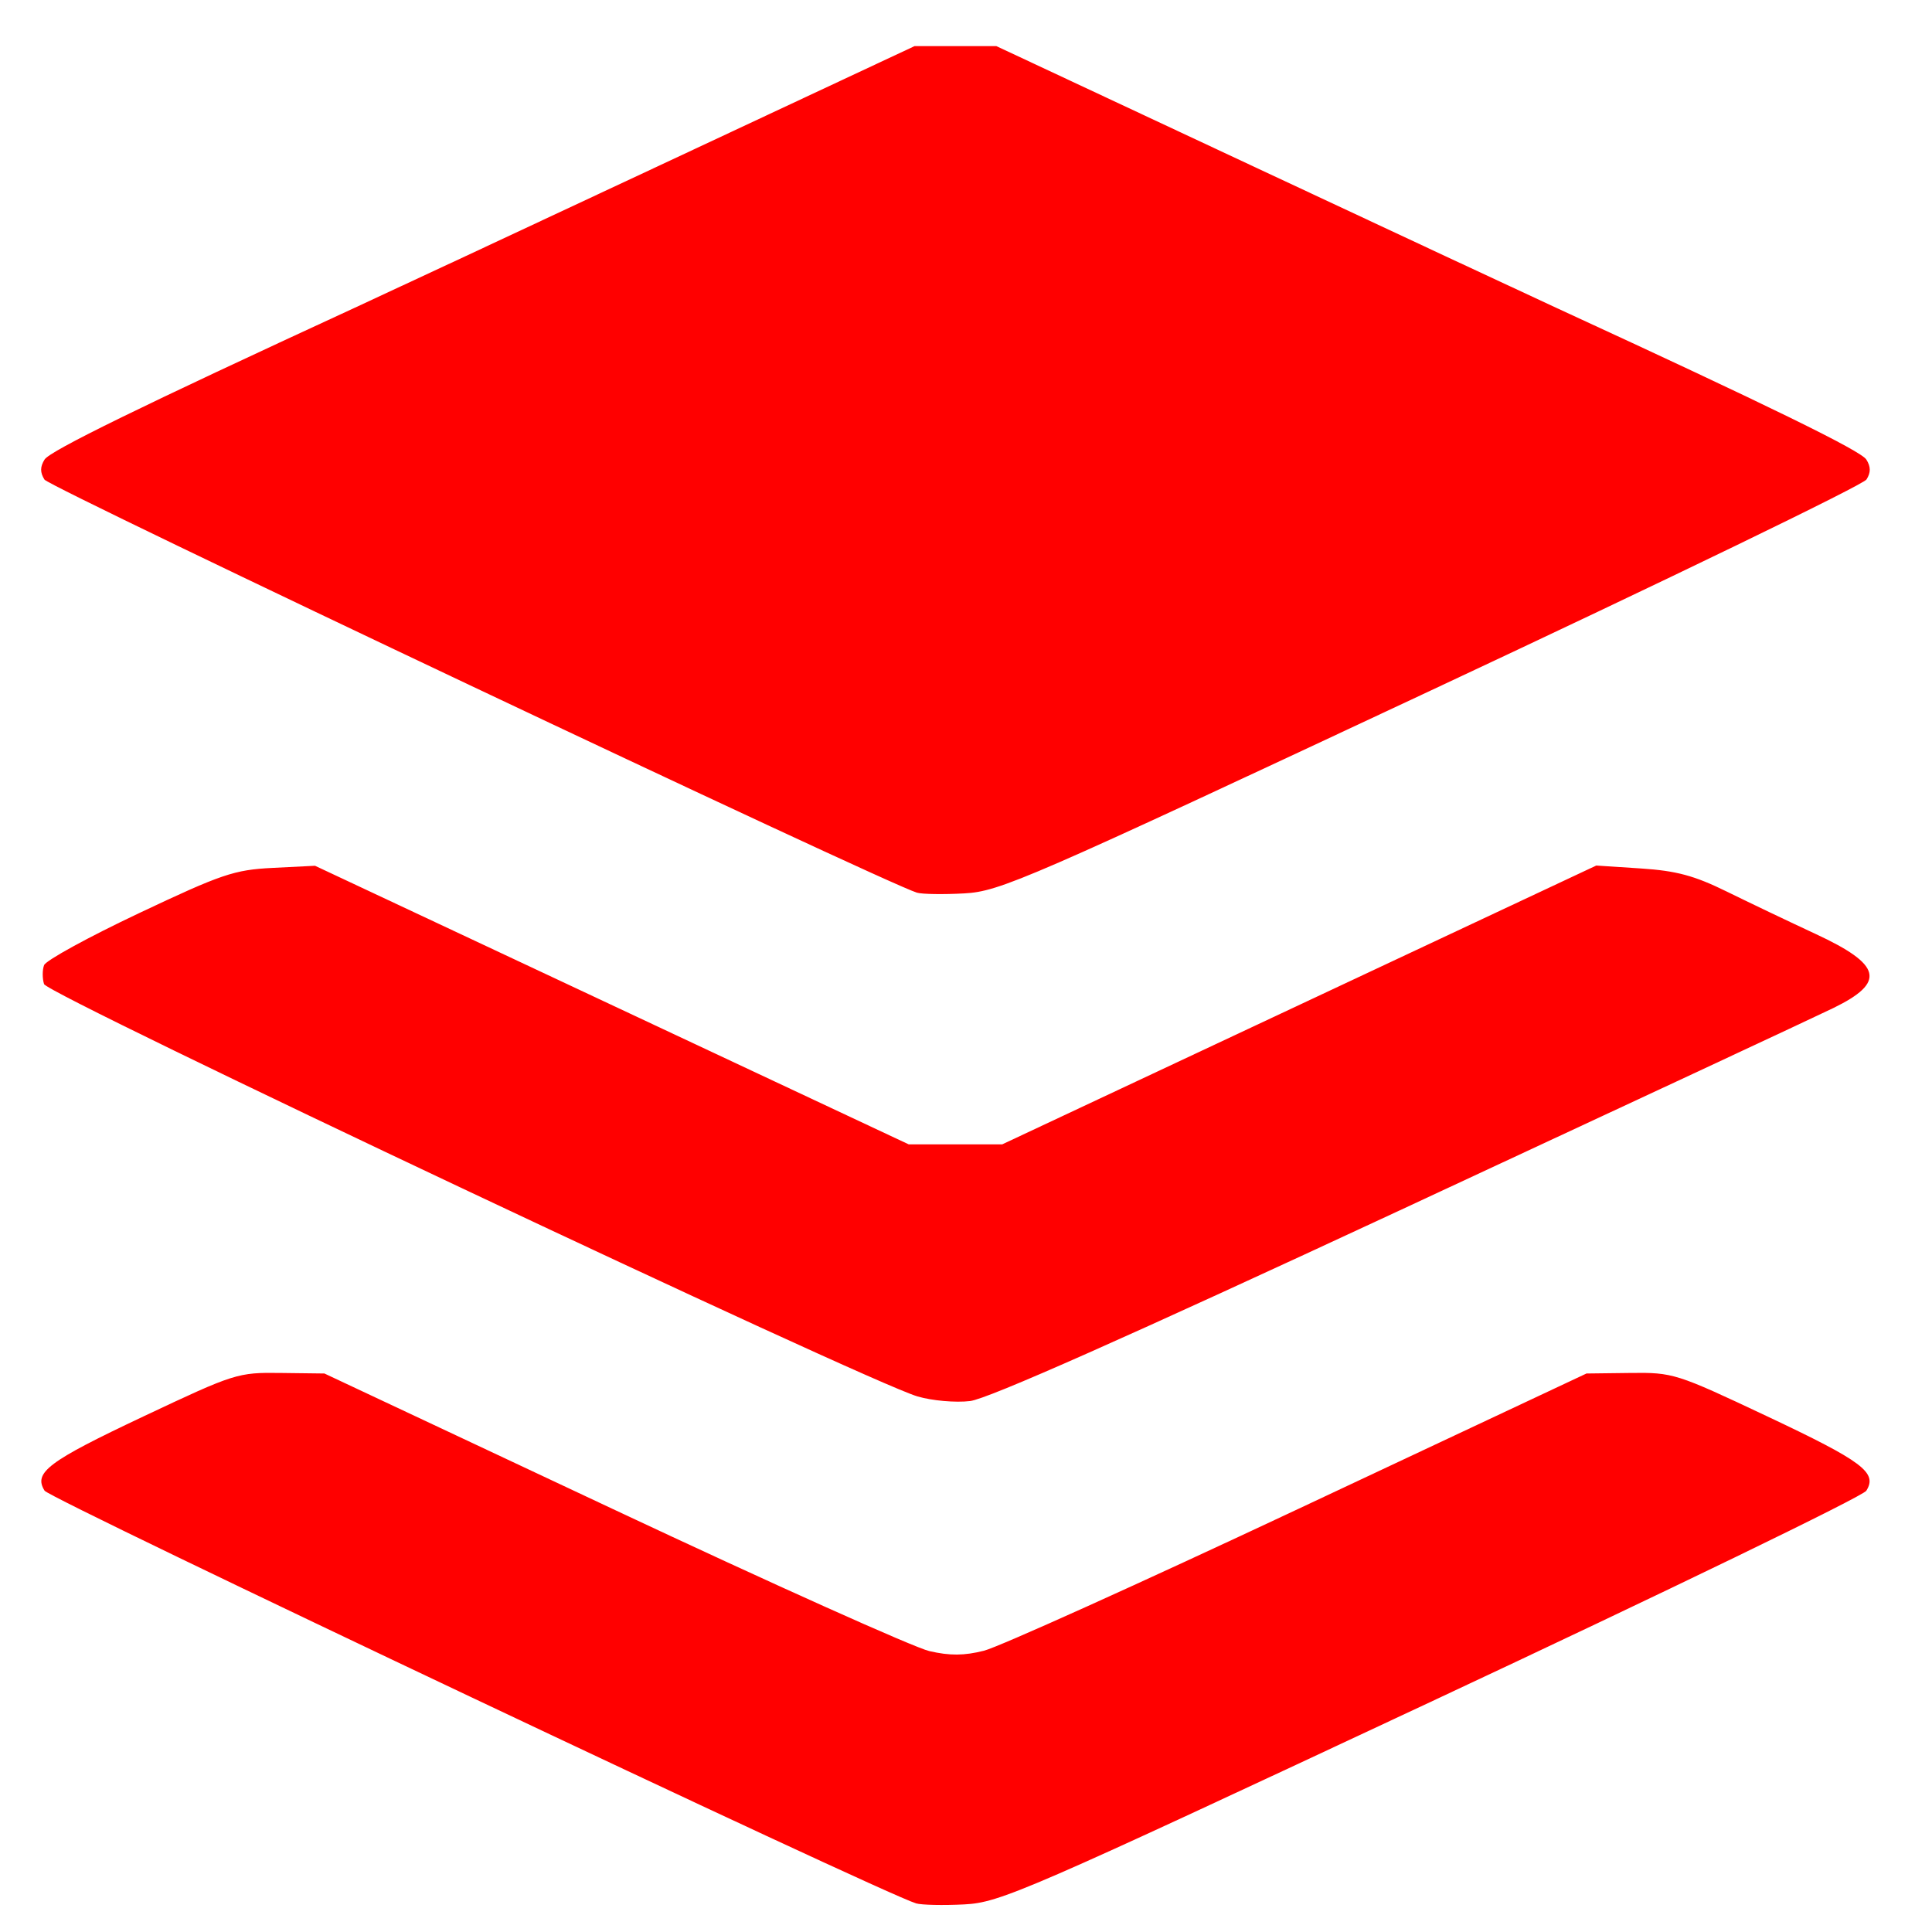 <?xml version="1.0" encoding="UTF-8" standalone="no"?>
<!-- Created with Inkscape (http://www.inkscape.org/) -->

<svg
   xmlns:dc="http://purl.org/dc/elements/1.1/"
   xmlns:cc="http://creativecommons.org/ns#"
   xmlns:rdf="http://www.w3.org/1999/02/22-rdf-syntax-ns#"
   xmlns:svg="http://www.w3.org/2000/svg"
   xmlns="http://www.w3.org/2000/svg"
   xmlns:sodipodi="http://sodipodi.sourceforge.net/DTD/sodipodi-0.dtd"
   xmlns:inkscape="http://www.inkscape.org/namespaces/inkscape"
   version="1.1"
   id="svg2"
   width="50"
   height="50"
   viewBox="0 0 50 50"
   sodipodi:docname="categories-icon.svg"
   inkscape:version="0.92.1 r15371">
  <defs
     id="defs6" />
  <sodipodi:namedview
     pagecolor="#ffffff"
     bordercolor="#666666"
     borderopacity="1"
     objecttolerance="10"
     gridtolerance="10"
     guidetolerance="10"
     inkscape:pageopacity="0"
     inkscape:pageshadow="2"
     inkscape:window-width="1366"
     inkscape:window-height="706"
     id="namedview4"
     showgrid="false"
     inkscape:zoom="3.337544"
     inkscape:cx="87.5191"
     inkscape:cy="-11.448871"
     inkscape:window-x="-8"
     inkscape:window-y="-8"
     inkscape:window-maximized="1"
     inkscape:current-layer="svg2" />
  <path
     style="fill:#ff0000;stroke-width:1"
     d="M 23.703,49.257 C 22.848,49.006 1.29,38.798 1.154,38.579 0.86,38.11 1.243,37.822 3.725,36.651 6.075,35.542 6.153,35.517 7.262,35.532 l 1.134,0.014 7.468,3.509 c 4.107,1.93 7.791,3.583 8.187,3.675 0.531,0.123 0.901,0.12 1.416,-0.01 0.383,-0.097 4.048,-1.75 8.144,-3.675 l 7.447,-3.499 1.134,-0.014 c 1.109,-0.014 1.187,0.011 3.537,1.12 2.482,1.171 2.865,1.458 2.571,1.928 -0.091,0.146 -5.16,2.602 -11.265,5.46 -10.528,4.928 -11.15,5.198 -12.082,5.246 -0.541,0.028 -1.104,0.016 -1.251,-0.028 z m 0.041,-13.118 C 22.414,35.747 1.228,25.745 1.14,25.468 c -0.046,-0.146 -0.046,-0.367 0.001,-0.49 0.047,-0.123 1.151,-0.728 2.452,-1.343 2.146,-1.015 2.468,-1.124 3.463,-1.174 l 1.097,-0.055 7.682,3.605 7.682,3.605 h 1.21 1.21 l 7.687,-3.608 7.687,-3.608 1.159,0.076 c 0.916,0.06 1.381,0.186 2.217,0.597 0.582,0.286 1.616,0.78 2.297,1.096 1.721,0.799 1.83,1.251 0.462,1.919 -0.436,0.213 -5.489,2.571 -11.227,5.239 -7.053,3.28 -10.654,4.877 -11.114,4.932 -0.376,0.045 -0.985,-0.009 -1.361,-0.12 z M 23.732,23.103 C 22.868,22.839 1.281,12.619 1.151,12.412 1.035,12.228 1.036,12.08 1.154,11.892 1.297,11.666 3.657,10.511 9.157,7.976 9.903,7.633 13.473,5.966 17.091,4.272 l 6.578,-3.079 h 1.058 1.058 l 6.578,3.079 c 3.618,1.694 7.188,3.36 7.934,3.704 5.5,2.534 7.86,3.689 8.003,3.916 0.118,0.186 0.119,0.337 0.005,0.517 -0.088,0.14 -5.157,2.596 -11.265,5.456 -10.501,4.919 -11.157,5.205 -12.087,5.256 -0.541,0.03 -1.091,0.021 -1.222,-0.019 z"
     id="path4487"
     inkscape:connector-curvature="0" />
</svg>
